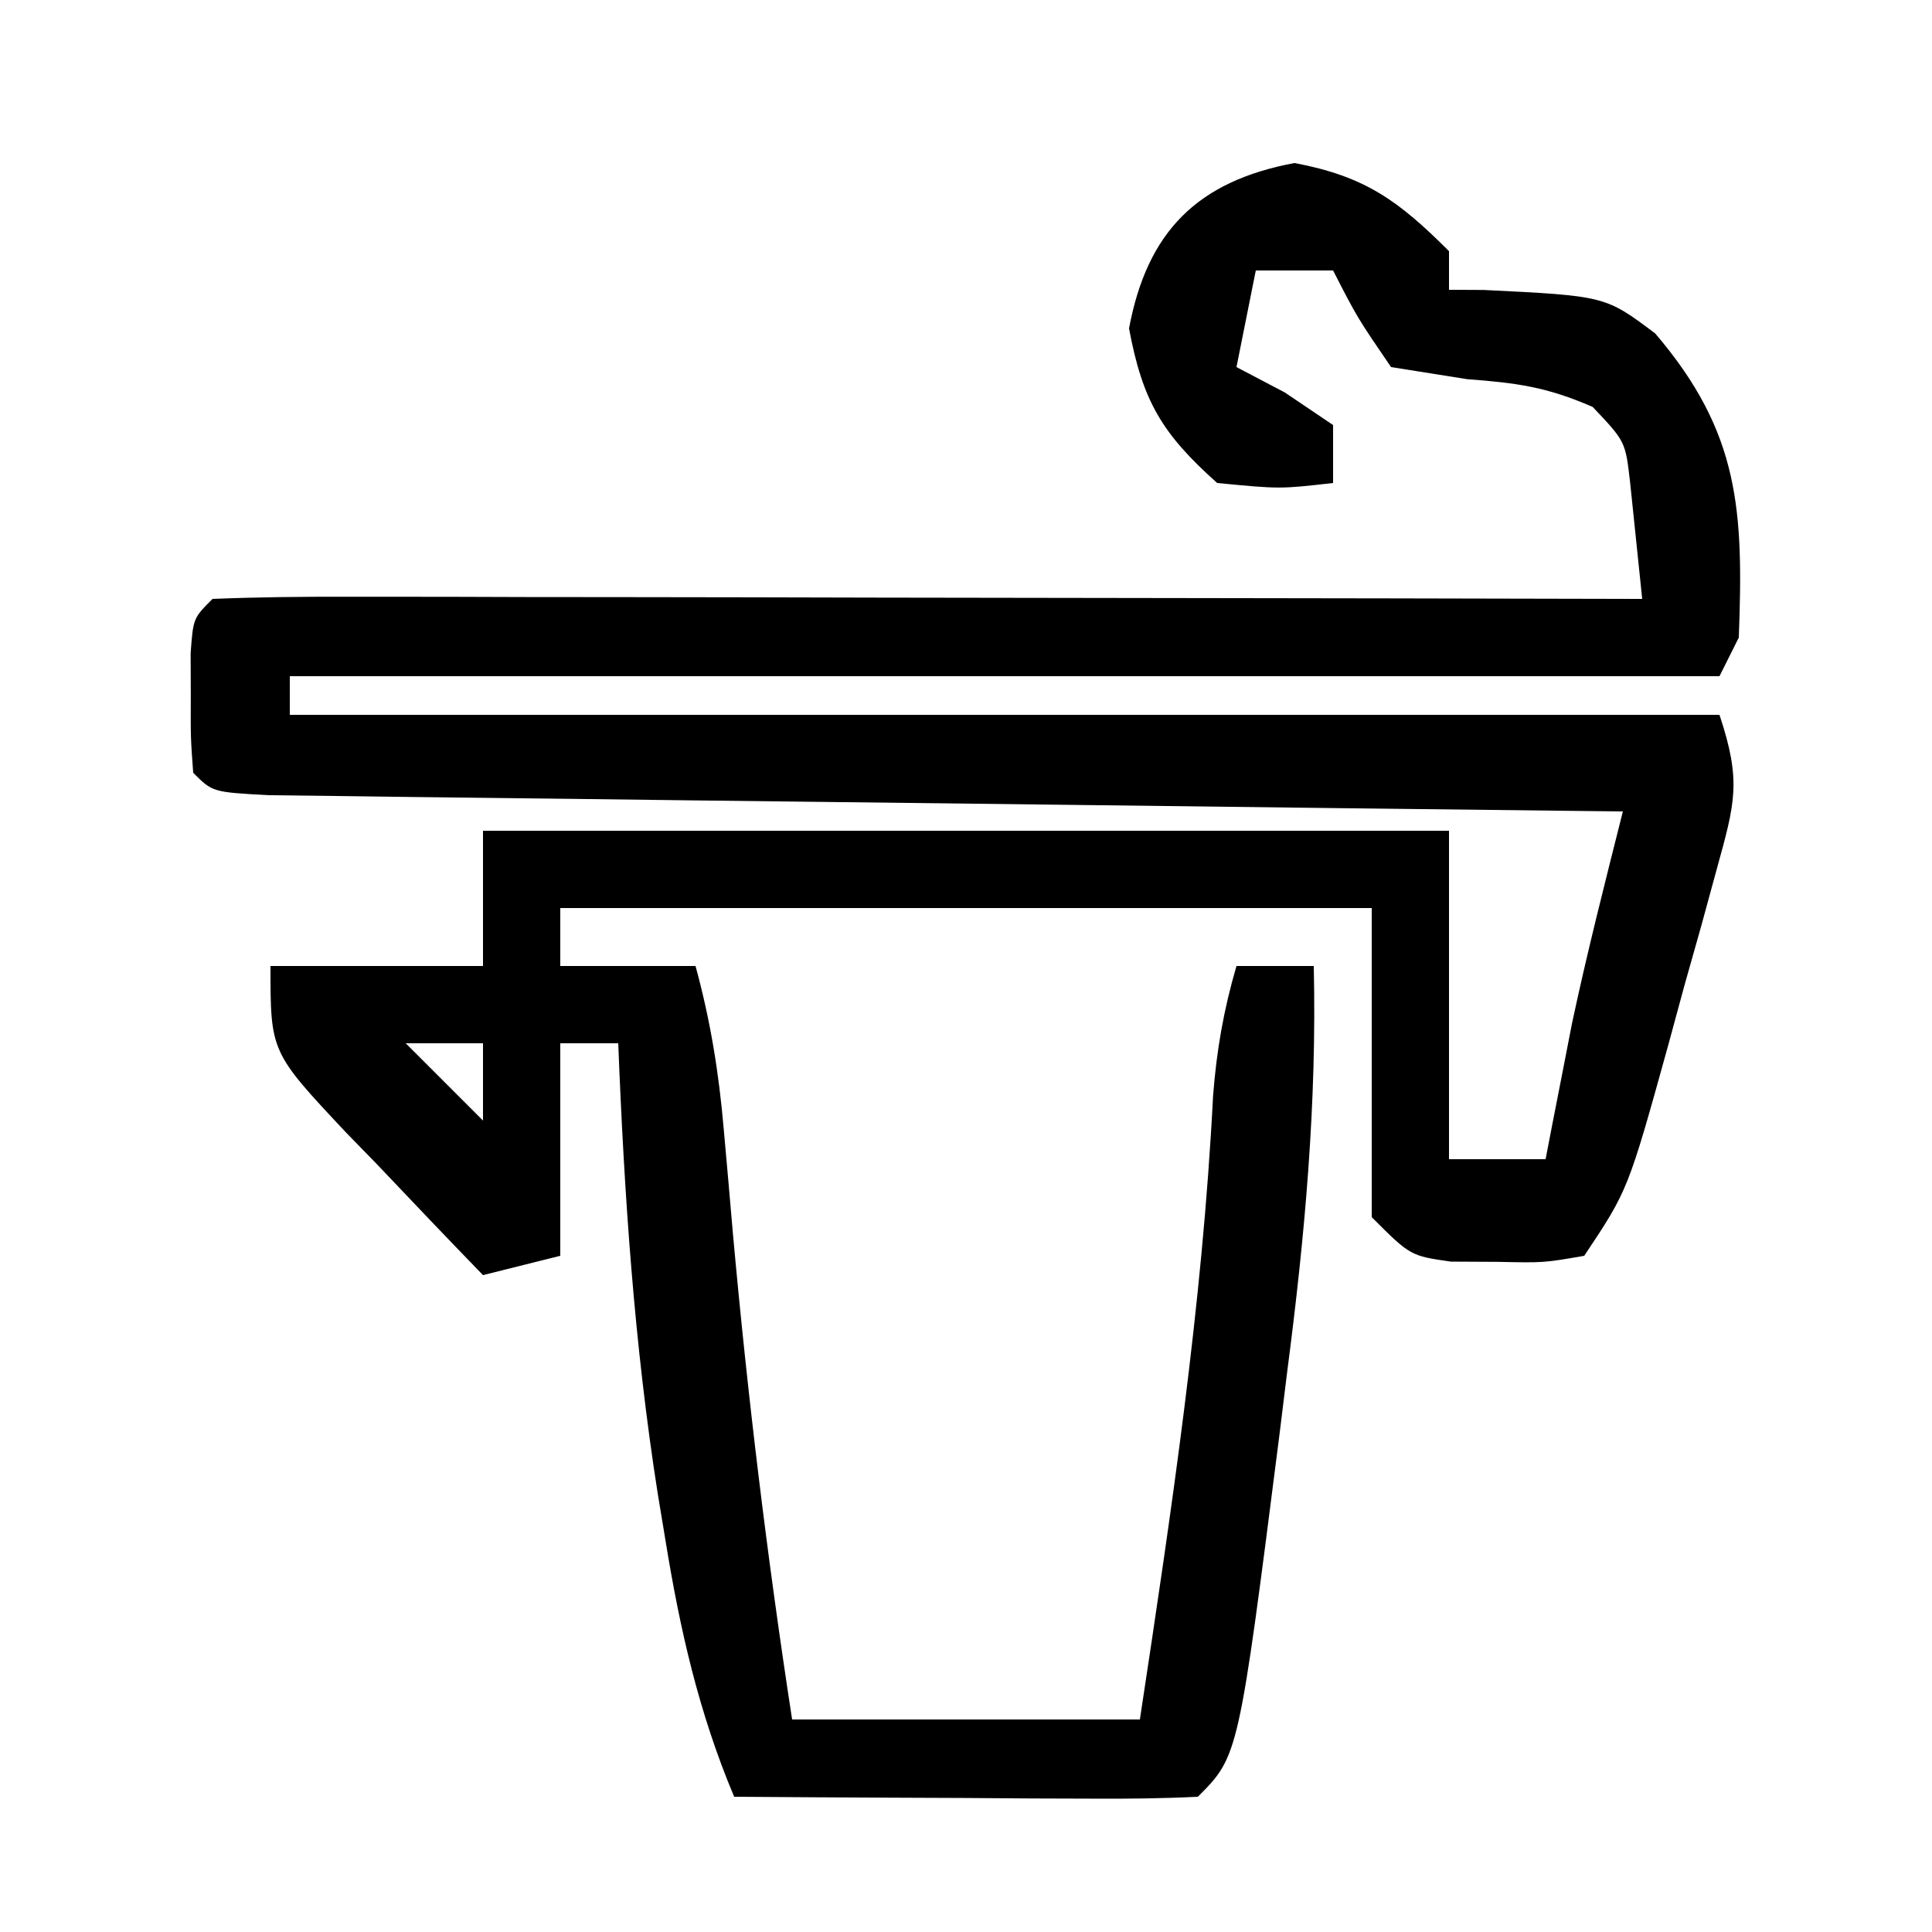 <?xml version="1.0" encoding="UTF-8"?>
<svg version="1.1" xmlns="http://www.w3.org/2000/svg" width="100" height="100">
<path d="M0 0 C3.657 0.686 5.388 1.951 8 4.562 C8 5.223 8 5.883 8 6.562 C8.888 6.566 8.888 6.566 9.793 6.57 C16.092 6.879 16.092 6.879 18.676 8.824 C23.066 13.965 23.243 18.003 23 24.562 C22.67 25.223 22.34 25.883 22 26.562 C-2.42 26.562 -26.84 26.562 -52 26.562 C-52 27.223 -52 27.883 -52 28.562 C-27.58 28.562 -3.16 28.562 22 28.562 C23.151 32.016 22.801 33.123 21.855 36.562 C21.591 37.532 21.326 38.501 21.053 39.5 C20.767 40.511 20.482 41.521 20.188 42.562 C19.914 43.573 19.64 44.584 19.357 45.625 C17.268 53.16 17.268 53.16 15 56.562 C12.906 56.926 12.906 56.926 10.5 56.875 C9.706 56.871 8.912 56.867 8.094 56.863 C6 56.562 6 56.562 4 54.562 C4 49.282 4 44.002 4 38.562 C-9.86 38.562 -23.72 38.562 -38 38.562 C-38 39.553 -38 40.542 -38 41.562 C-35.69 41.562 -33.38 41.562 -31 41.562 C-30.222 44.404 -29.786 47.121 -29.535 50.055 C-29.458 50.919 -29.381 51.783 -29.302 52.673 C-29.184 54.041 -29.184 54.041 -29.062 55.438 C-28.3 63.869 -27.288 72.193 -26 80.562 C-20.06 80.562 -14.12 80.562 -8 80.562 C-6.372 69.812 -4.764 59.145 -4.211 48.277 C-4.027 45.91 -3.665 43.835 -3 41.562 C-1.68 41.562 -0.36 41.562 1 41.562 C1.163 48.683 0.545 55.505 -0.375 62.562 C-0.564 64.106 -0.564 64.106 -0.758 65.68 C-2.892 82.455 -2.892 82.455 -5 84.562 C-6.781 84.65 -8.565 84.669 -10.348 84.66 C-11.427 84.657 -12.507 84.654 -13.619 84.65 C-14.755 84.642 -15.892 84.634 -17.062 84.625 C-18.203 84.62 -19.343 84.616 -20.518 84.611 C-23.345 84.599 -26.173 84.583 -29 84.562 C-30.837 80.191 -31.805 75.916 -32.562 71.25 C-32.756 70.078 -32.756 70.078 -32.954 68.881 C-34.174 61.134 -34.691 53.393 -35 45.562 C-35.99 45.562 -36.98 45.562 -38 45.562 C-38 49.193 -38 52.822 -38 56.562 C-39.98 57.057 -39.98 57.057 -42 57.562 C-43.846 55.657 -45.676 53.739 -47.5 51.812 C-48.025 51.274 -48.549 50.735 -49.09 50.18 C-53 46.016 -53 46.016 -53 41.562 C-49.37 41.562 -45.74 41.562 -42 41.562 C-42 39.252 -42 36.943 -42 34.562 C-25.5 34.562 -9 34.562 8 34.562 C8 40.172 8 45.782 8 51.562 C9.65 51.562 11.3 51.562 13 51.562 C13.182 50.619 13.182 50.619 13.367 49.656 C13.535 48.8 13.702 47.944 13.875 47.062 C14.037 46.227 14.2 45.392 14.367 44.531 C15.152 40.849 16.081 37.214 17 33.562 C16.088 33.552 15.175 33.542 14.235 33.531 C5.656 33.433 -2.923 33.331 -11.502 33.223 C-15.913 33.168 -20.324 33.114 -24.736 33.065 C-28.989 33.018 -33.242 32.965 -37.496 32.91 C-39.122 32.889 -40.749 32.87 -42.375 32.853 C-44.645 32.829 -46.915 32.799 -49.185 32.768 C-51.127 32.745 -51.127 32.745 -53.108 32.721 C-56 32.562 -56 32.562 -57 31.562 C-57.133 29.75 -57.133 29.75 -57.125 27.562 C-57.128 26.841 -57.13 26.119 -57.133 25.375 C-57 23.562 -57 23.562 -56 22.562 C-53.699 22.468 -51.396 22.445 -49.094 22.449 C-48.372 22.449 -47.65 22.449 -46.906 22.449 C-44.509 22.449 -42.112 22.457 -39.715 22.465 C-38.057 22.467 -36.4 22.468 -34.742 22.469 C-30.37 22.473 -25.999 22.483 -21.628 22.494 C-17.17 22.504 -12.713 22.509 -8.256 22.514 C0.496 22.524 9.248 22.541 18 22.562 C17.867 21.282 17.734 20.002 17.598 18.684 C17.523 17.964 17.448 17.244 17.371 16.502 C17.129 14.411 17.129 14.411 15.438 12.625 C13.044 11.582 11.501 11.381 8.938 11.188 C7.638 10.981 6.339 10.775 5 10.562 C3.25 8 3.25 8 2 5.562 C0.68 5.562 -0.64 5.562 -2 5.562 C-2.33 7.213 -2.66 8.863 -3 10.562 C-2.175 10.996 -1.35 11.429 -0.5 11.875 C0.325 12.432 1.15 12.989 2 13.562 C2 14.553 2 15.543 2 16.562 C-0.75 16.875 -0.75 16.875 -4 16.562 C-6.858 14.005 -7.856 12.332 -8.562 8.562 C-7.621 3.541 -5.021 0.942 0 0 Z M-46 45.562 C-44.68 46.883 -43.36 48.203 -42 49.562 C-42 48.242 -42 46.922 -42 45.562 C-43.32 45.562 -44.64 45.562 -46 45.562 Z " fill="#000000" transform="translate(67,8.438)"/>
</svg>
